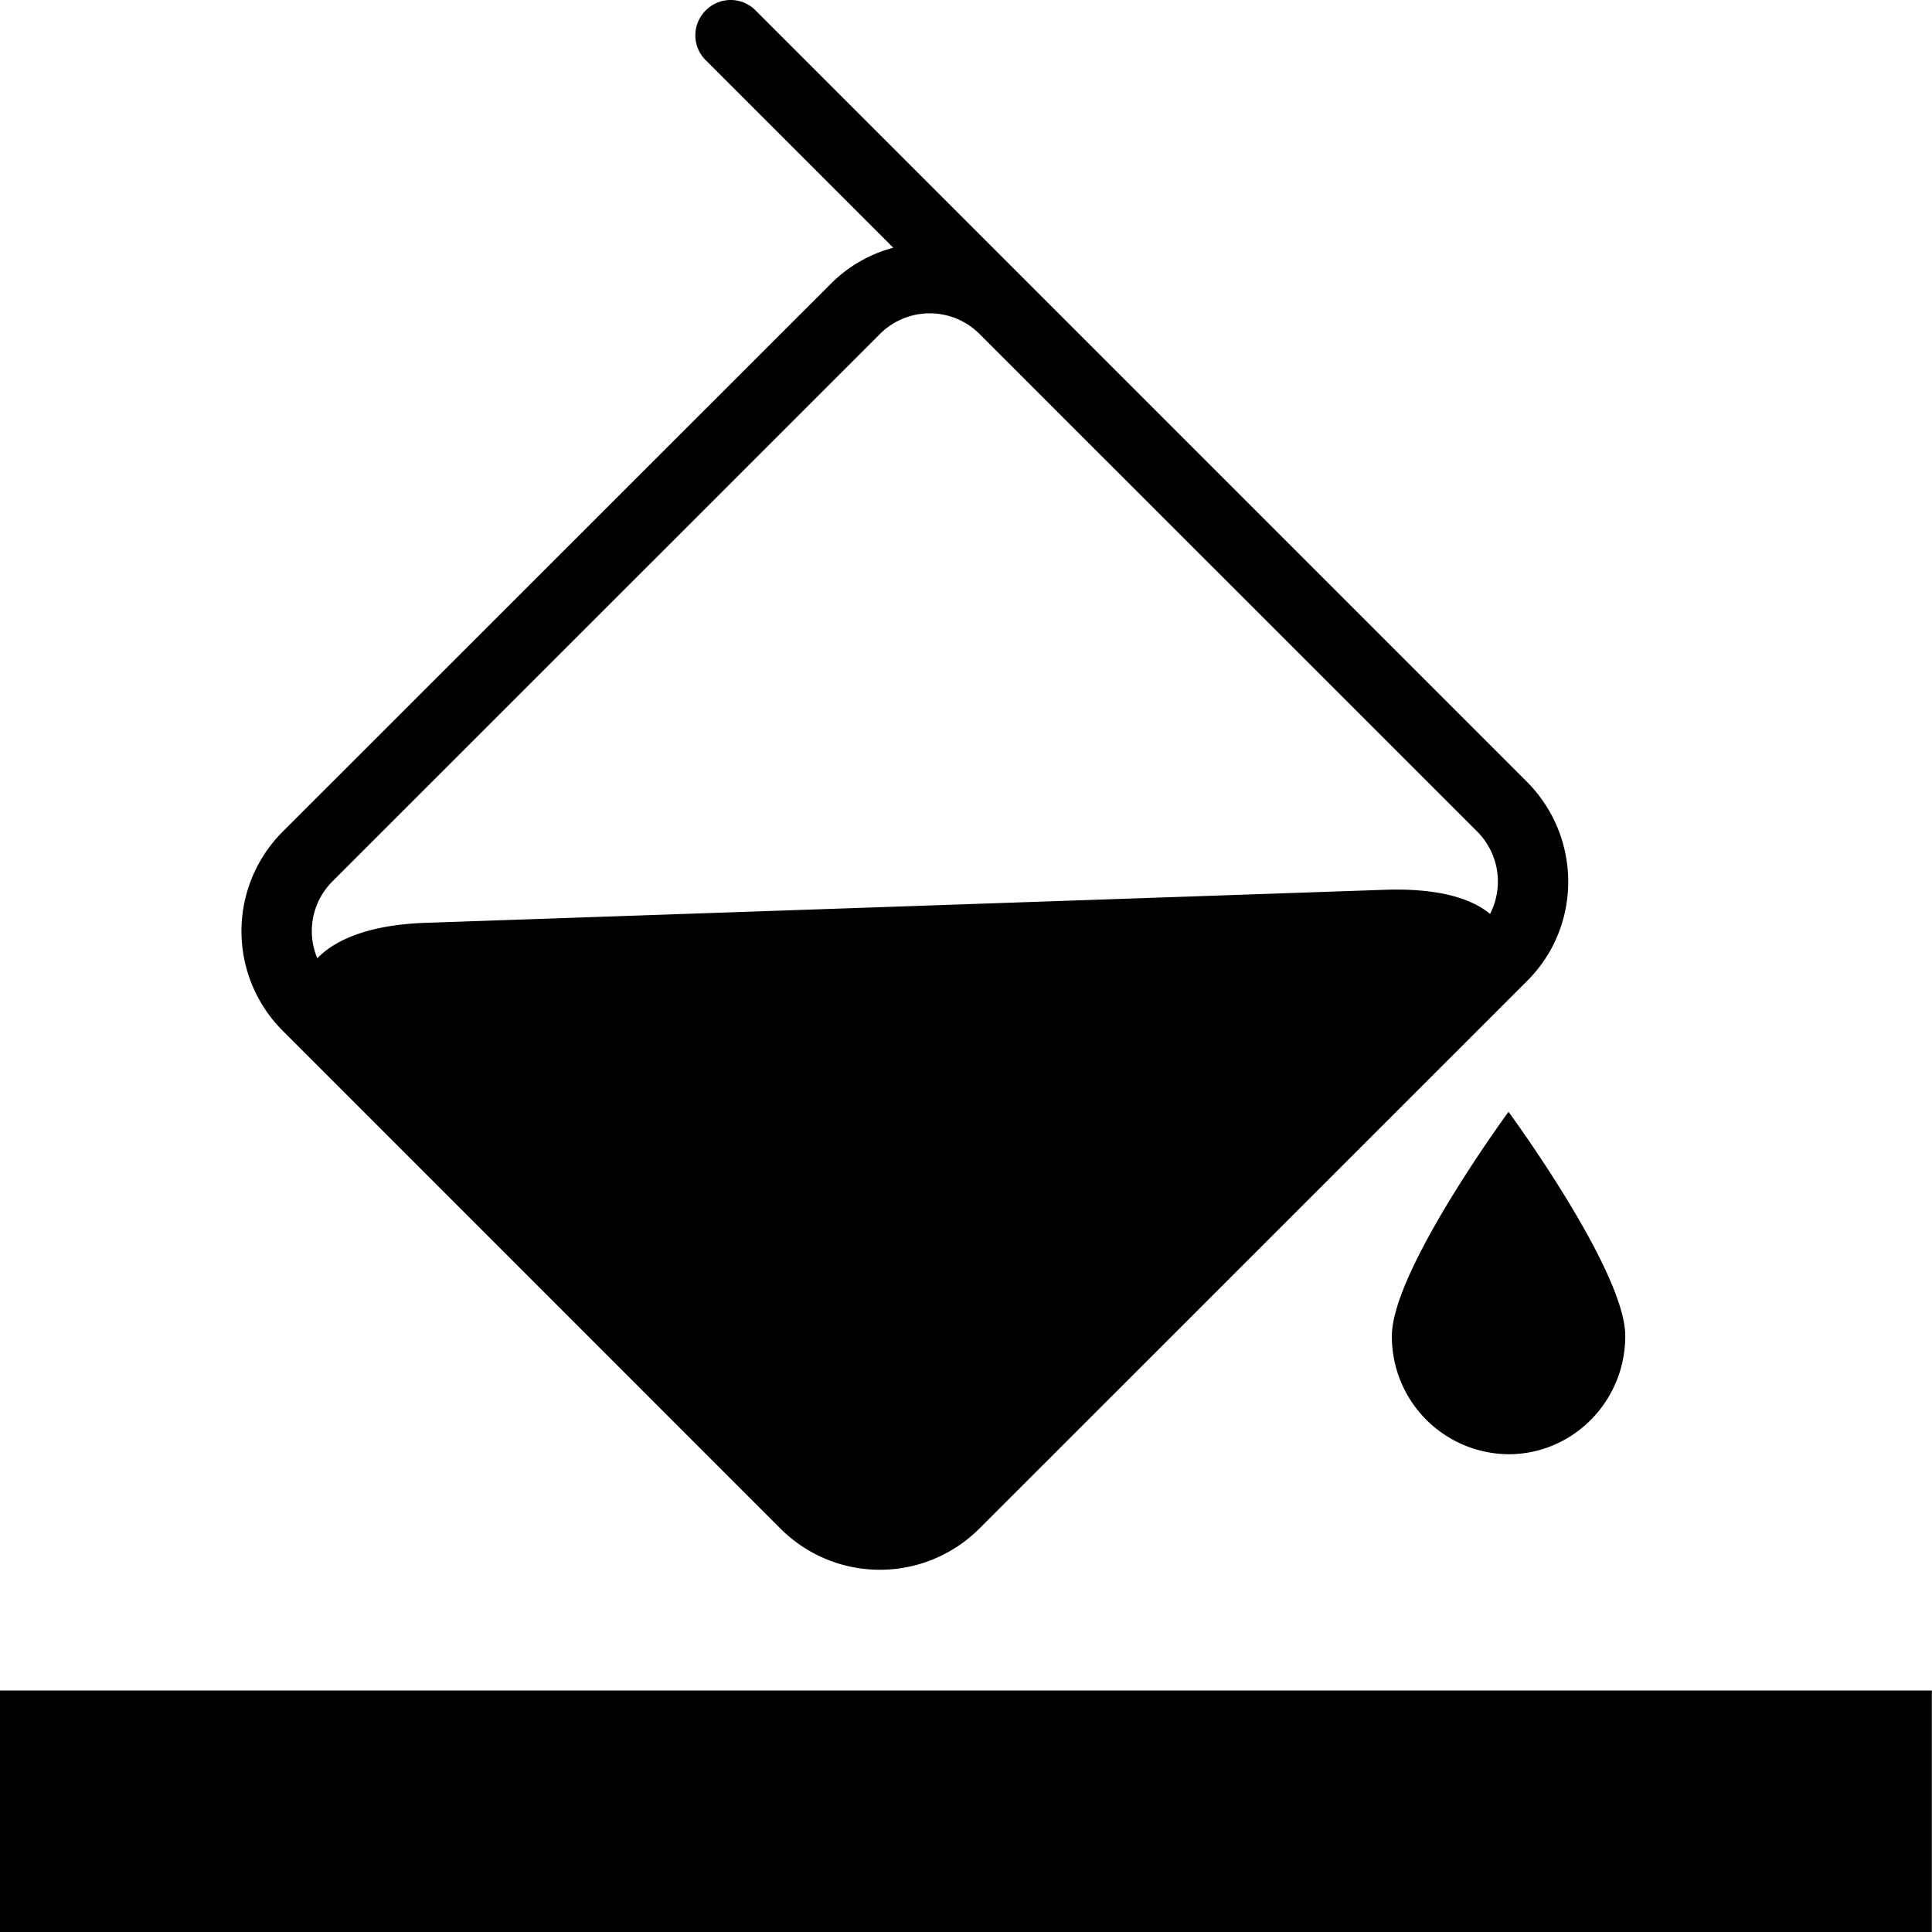 <?xml version="1.0" standalone="no"?><!DOCTYPE svg PUBLIC "-//W3C//DTD SVG 1.1//EN" "http://www.w3.org/Graphics/SVG/1.1/DTD/svg11.dtd"><svg t="1512386571649" class="icon" style="" viewBox="0 0 1024 1024" version="1.1" xmlns="http://www.w3.org/2000/svg" p-id="1228" xmlns:xlink="http://www.w3.org/1999/xlink" width="200" height="200"><defs><style type="text/css"></style></defs><path d="M789.752 484.401a37.501 37.501 0 0 0-6.911-43.772L519.313 177.165a37.245 37.245 0 0 0-52.667-0.384L175.984 467.379a37.117 37.117 0 0 0-7.807 40.508c10.559-10.879 29.757-17.79 56.955-18.75l508.946-17.534c26.238-0.896 44.988 3.84 55.675 12.799zM473.429 131.281L373.598 31.451a18.558 18.558 0 0 1 0.448-25.918 18.558 18.558 0 0 1 25.982-0.448l178.8 178.8 230.379 230.379c29.181 29.245 29.309 76.473 0.384 105.462l-290.661 290.597a74.553 74.553 0 0 1-105.462-0.32L150.002 546.476a74.617 74.617 0 0 1-0.384-105.462L440.28 150.48a73.593 73.593 0 0 1 33.213-19.198z m0 0a74.873 74.873 0 0 1 72.313 19.518l33.085 33.085 33.085 33.149a18.558 18.558 0 0 1-0.384 25.918 18.558 18.558 0 0 1-25.982 0.448L473.429 131.281z m387.997 576.779c0 34.685-27.709 62.714-61.882 62.714a62.33 62.33 0 0 1-61.818-62.714c0-34.621 61.818-118.773 61.818-118.773s61.882 84.152 61.882 118.773zM0 896.012h1023.907v127.988H0v-127.988z" p-id="1229"></path></svg>
